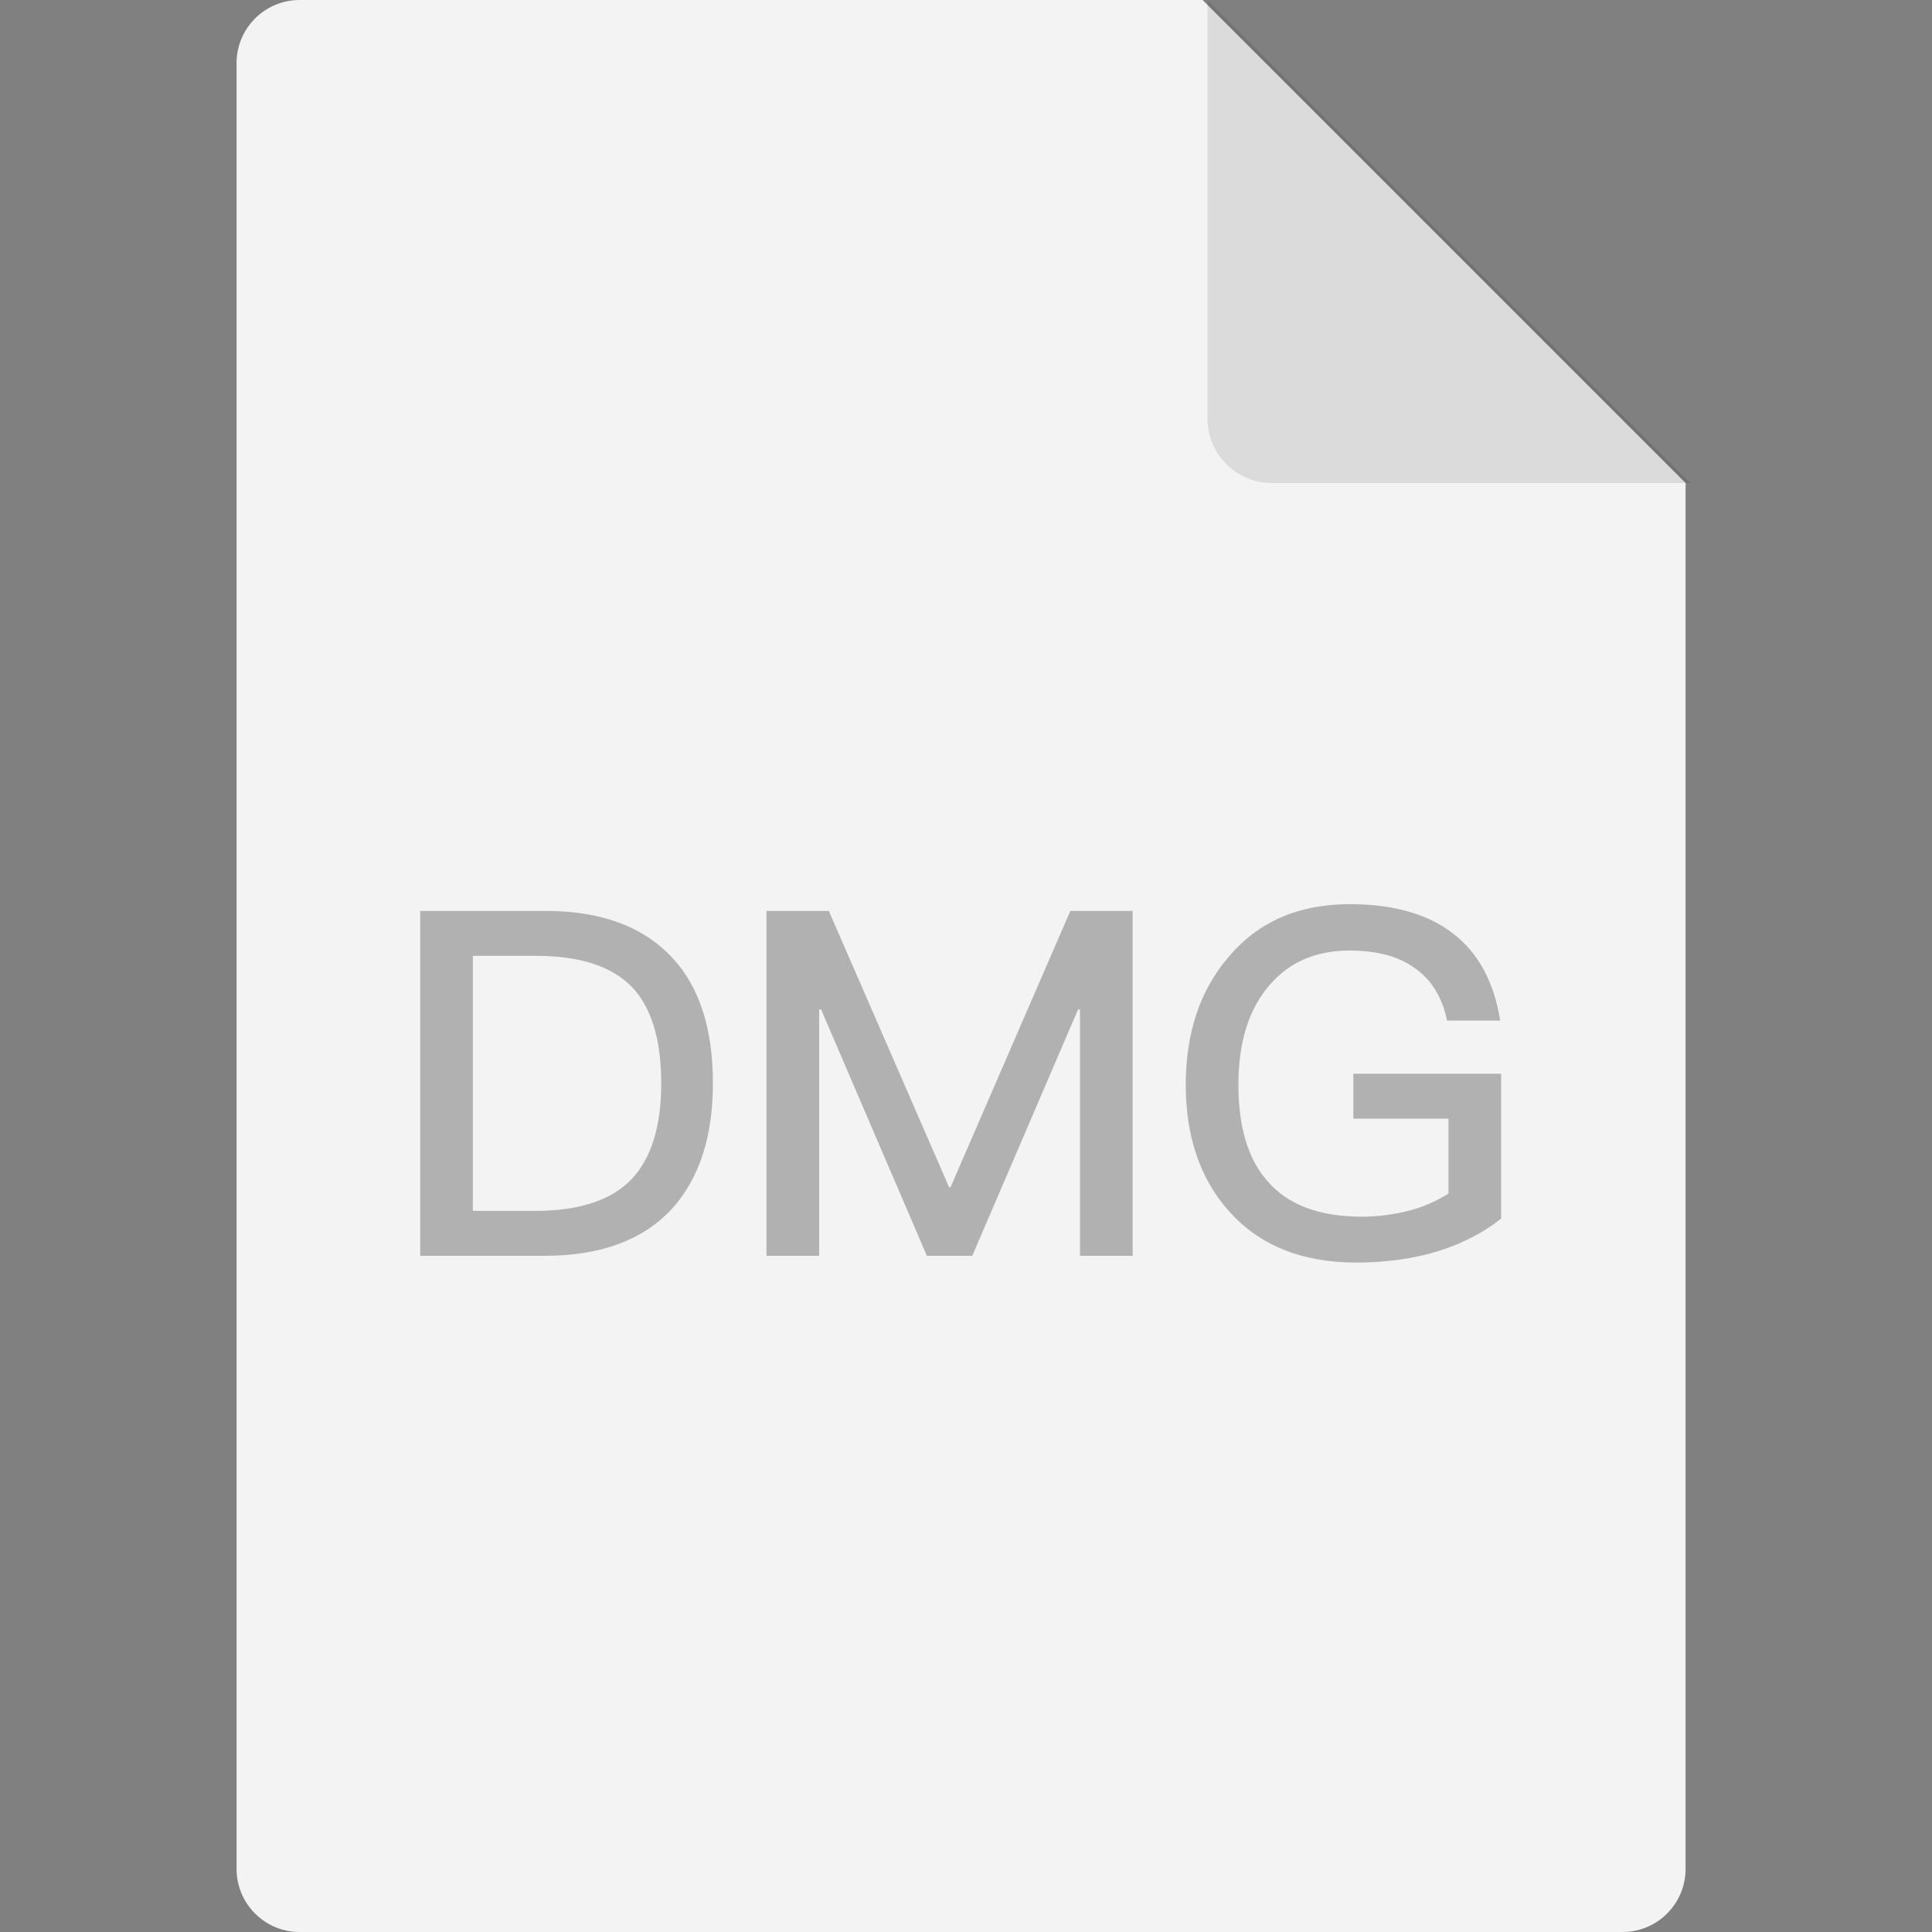 <?xml version="1.0" encoding="UTF-8"?>
<svg width="40px" height="40px" viewBox="0 0 40 40" version="1.1" xmlns="http://www.w3.org/2000/svg" xmlns:xlink="http://www.w3.org/1999/xlink">
    <rect x="0" y="0" width="40" height="40" fill="#808080" stroke="none"/>
    <title>Dmg</title>
    <defs>
        <path d="M34.898,38.694 C34.898,39.415 34.313,40 33.592,40 L6.204,40 C5.483,40 4.898,39.415 4.898,38.694 L4.898,1.306 C4.898,0.585 5.483,2.13091157e-15 6.204,0 L24.898,0 L34.898,10 L34.898,38.694 Z" id="path-1"></path>
    </defs>
    <g id="1028-文件状态" stroke="none" stroke-width="1" fill="none" fill-rule="evenodd">
        <g id="画板" transform="translate(-151, -295)">
            <g id="Dmg" transform="translate(151, 295)">
                <rect id="BG" fill-opacity="0" fill="#D8D8D8" x="0" y="0" width="40" height="40"></rect>
                <g id="Combined-Shape">
                    <use fill="#FFFFFF" xlink:href="#path-1"></use>
                    <use fill-opacity="0.05" fill="#000000" xlink:href="#path-1"></use>
                </g>
                <path d="M35,10 L26.333,10 C25.597,10 25,9.403 25,8.667 L25,0 L25,0 L35,10 Z" id="Rectangle" fill="#000000" opacity="0.1"></path>
                <path d="M11.28,26 C12.427,26 13.3,25.68 13.9,25.04 C14.473,24.413 14.76,23.543 14.76,22.43 C14.76,21.297 14.48,20.43 13.92,19.83 C13.32,19.183 12.447,18.86 11.3,18.86 L11.3,18.86 L8.7,18.86 L8.7,26 L11.28,26 Z M11.08,25.07 L9.79,25.07 L9.79,19.79 L11.1,19.79 C12,19.79 12.66,20.003 13.08,20.43 C13.487,20.857 13.69,21.523 13.69,22.43 C13.69,23.323 13.483,23.987 13.07,24.42 C12.65,24.853 11.987,25.07 11.08,25.07 L11.08,25.07 Z M16.96,26 L16.96,20.9 L17,20.9 L19.19,26 L20.13,26 L22.32,20.9 L22.36,20.9 L22.36,26 L23.45,26 L23.45,18.86 L22.16,18.86 L19.68,24.58 L19.65,24.58 L17.16,18.86 L15.87,18.86 L15.87,26 L16.96,26 Z M28.08,26.14 C28.7,26.14 29.27,26.06 29.79,25.9 C30.29,25.74 30.72,25.517 31.08,25.23 L31.08,25.23 L31.08,22.23 L28.02,22.23 L28.02,23.16 L29.99,23.16 L29.99,24.71 C29.737,24.87 29.47,24.987 29.19,25.06 C28.857,25.147 28.527,25.19 28.2,25.19 C27.307,25.19 26.65,24.94 26.23,24.44 C25.837,23.987 25.64,23.327 25.64,22.46 C25.64,21.573 25.857,20.883 26.29,20.39 C26.697,19.917 27.247,19.68 27.94,19.68 C28.513,19.68 28.967,19.803 29.3,20.05 C29.64,20.29 29.86,20.65 29.96,21.13 L29.96,21.13 L31.06,21.13 C30.933,20.337 30.613,19.74 30.1,19.34 C29.58,18.927 28.86,18.72 27.94,18.72 C26.88,18.72 26.043,19.087 25.43,19.82 C24.843,20.507 24.55,21.387 24.55,22.46 C24.55,23.527 24.843,24.393 25.43,25.06 C26.063,25.78 26.947,26.14 28.08,26.14 Z" id="DMG" fill-opacity="0.9" fill="#000000" fill-rule="nonzero" opacity="0.3"></path>
            </g>
        </g>
    </g>
</svg>
